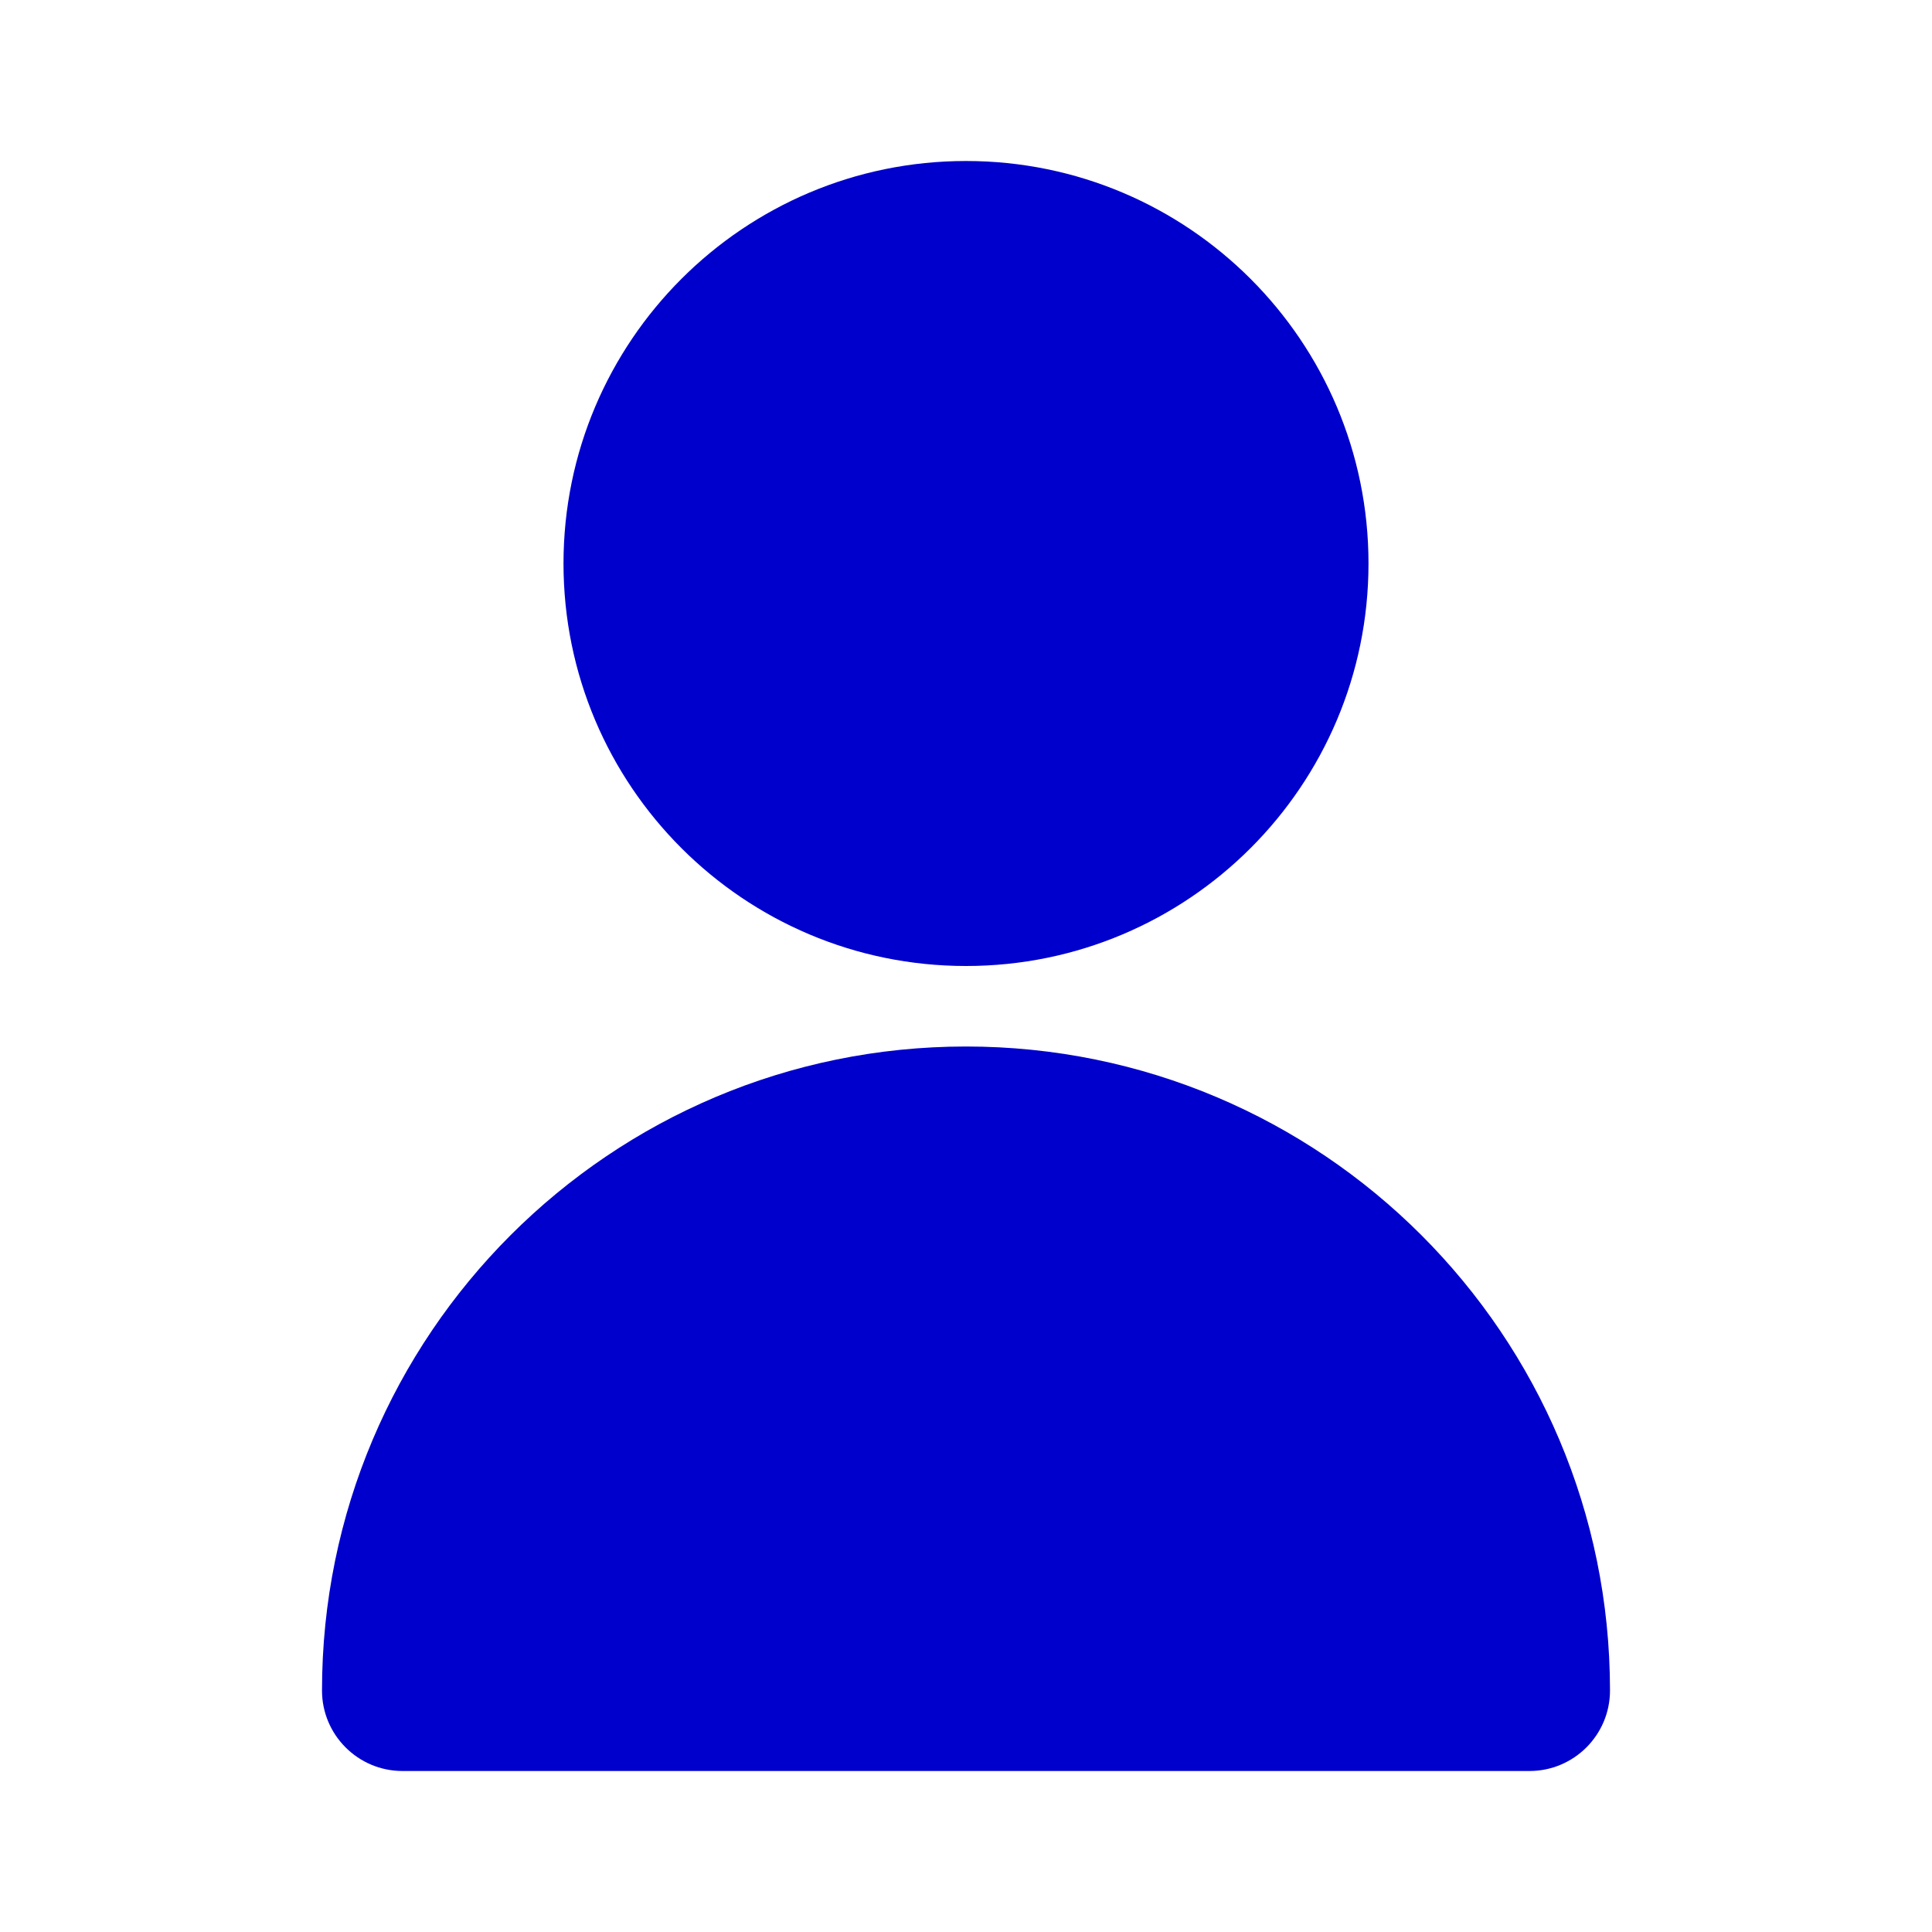 <svg width="24" height="24" viewBox="0 0 24 24" fill="none" xmlns="http://www.w3.org/2000/svg">
<path d="M12 2C9.239 2 7 4.239 7 7C7 9.761 9.239 12 12 12C14.761 12 17 9.761 17 7C17 4.239 14.761 2 12 2Z" fill="#0000CC"/>
<path d="M12 13C7.582 13 4 16.582 4 21C4 21.552 4.448 22 5 22H19C19.552 22 20 21.552 20 21C20 16.582 16.418 13 12 13Z" fill="#0000CC"/>
</svg>
